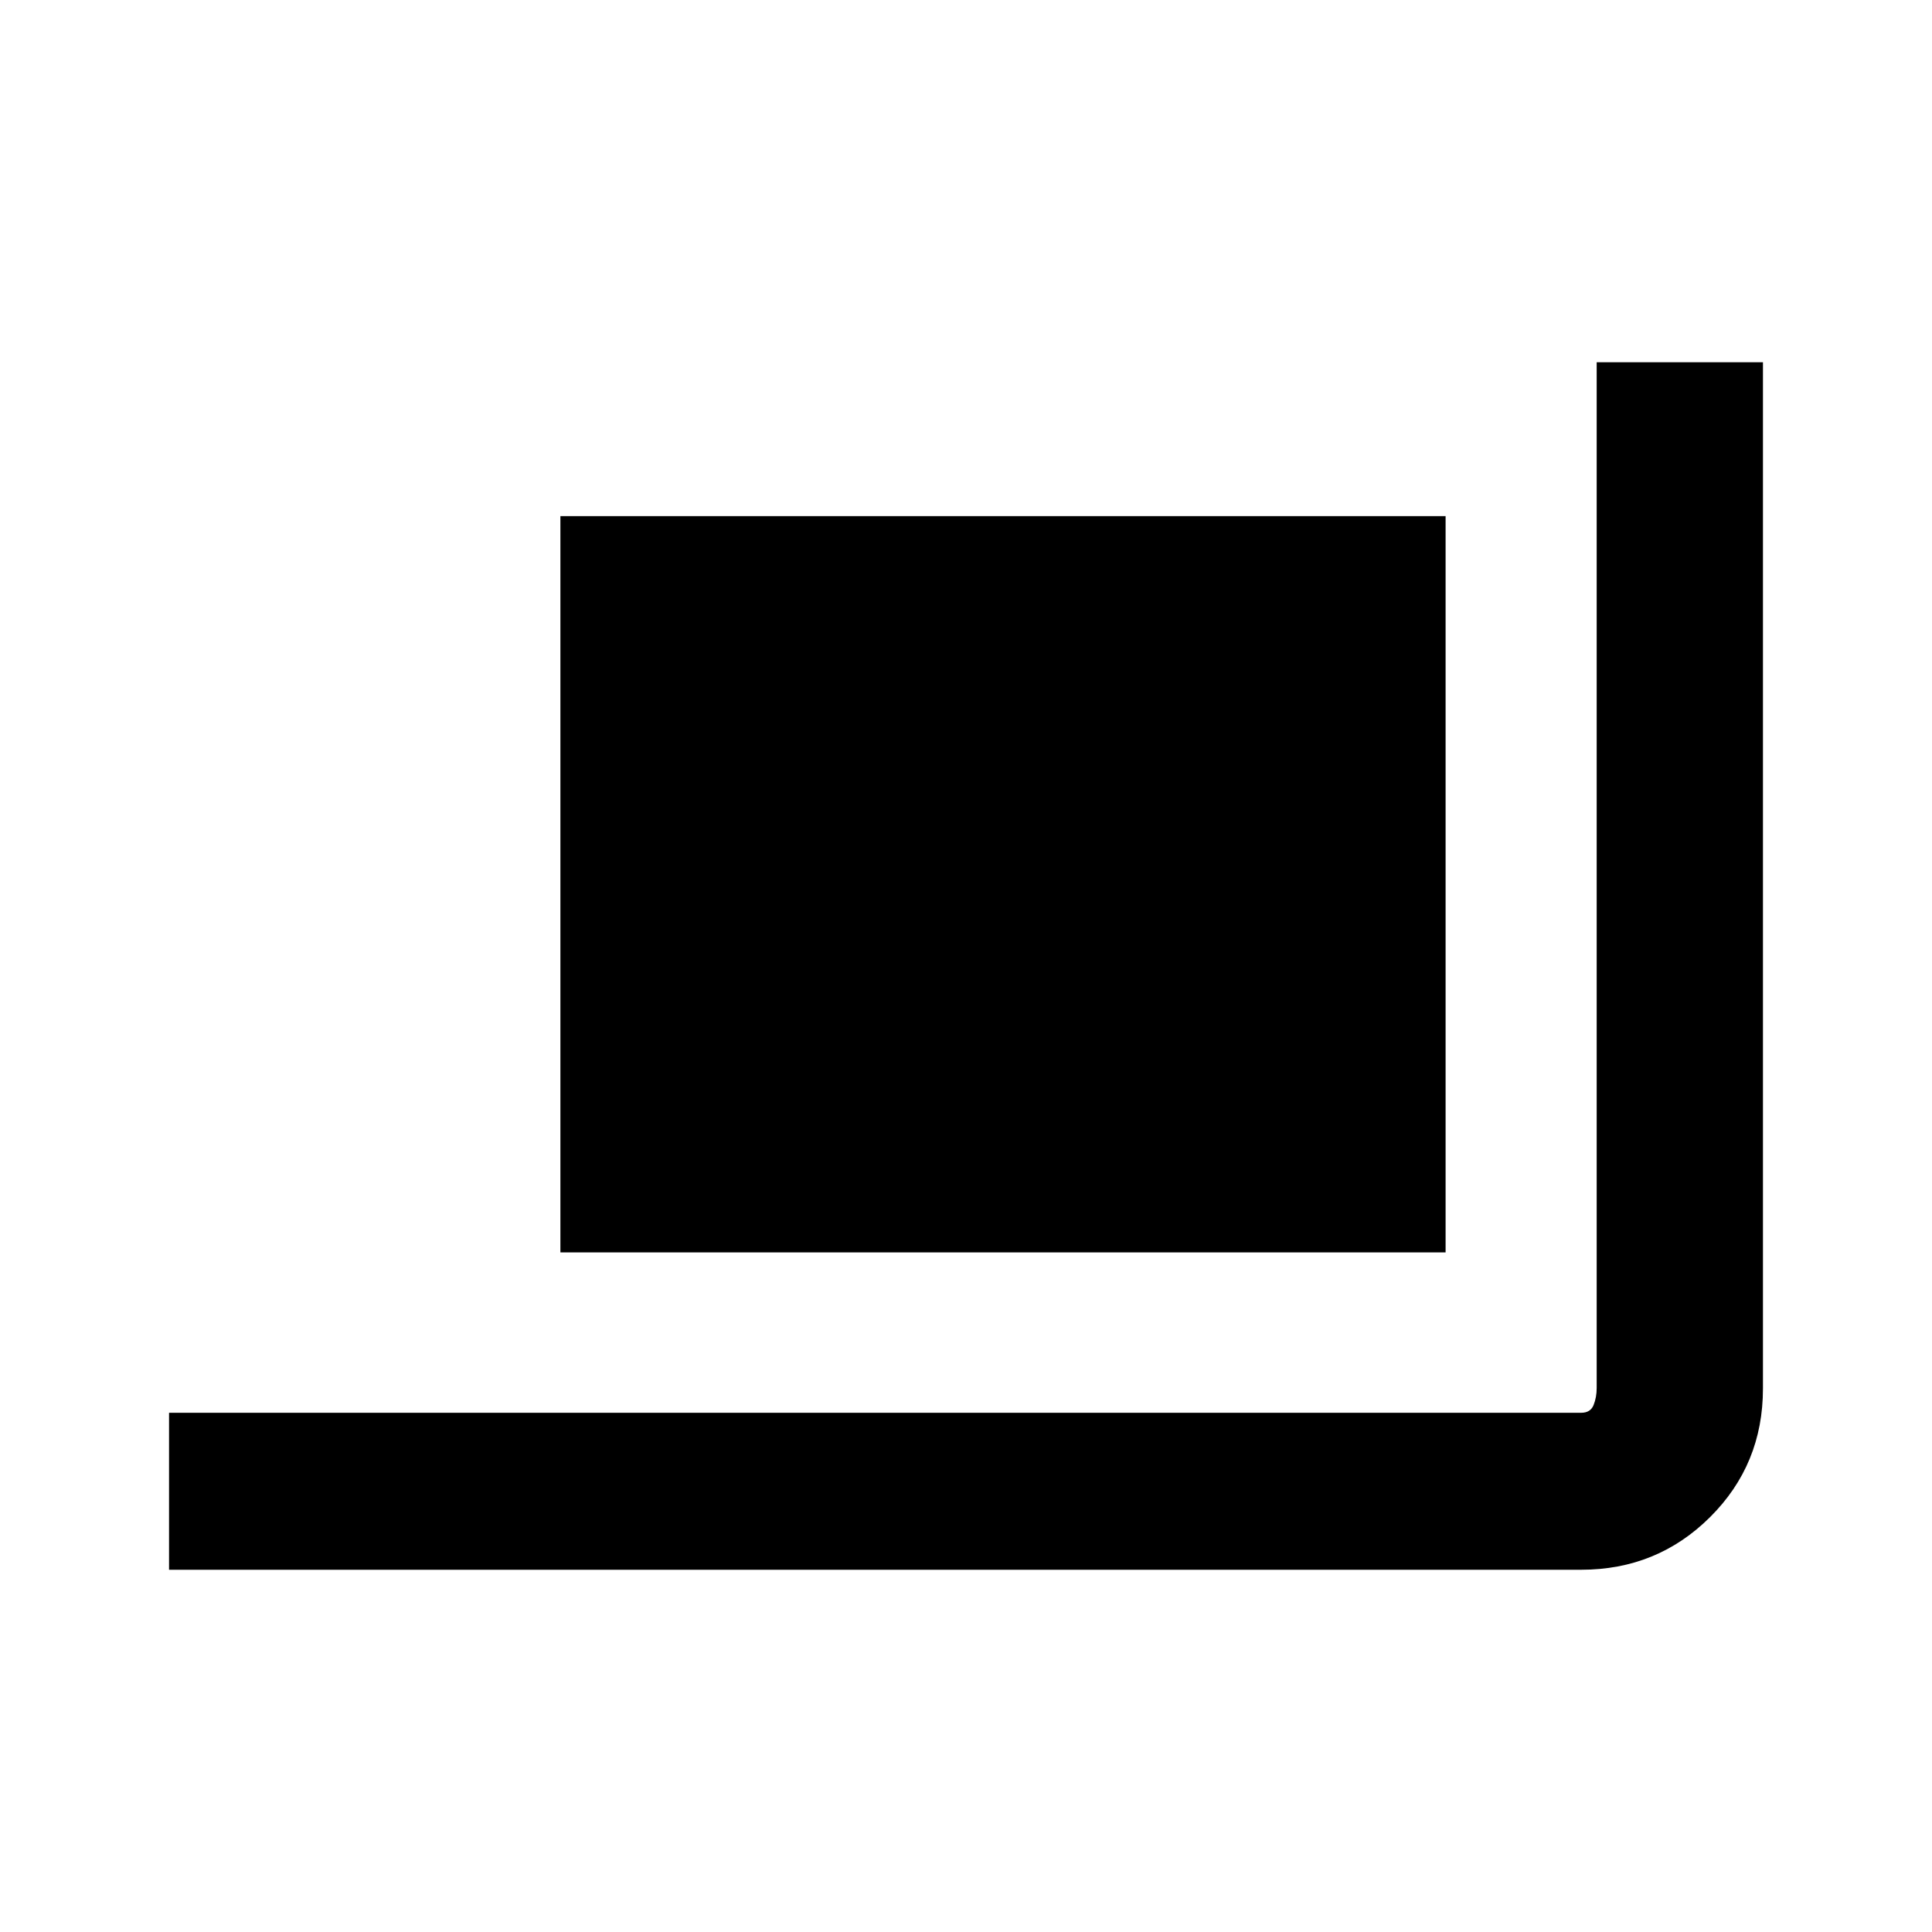 <svg xmlns="http://www.w3.org/2000/svg" height="20" viewBox="0 -960 960 960" width="20"><path d="M84-180v-78h701.69q4.62 0 6.16-3.85 1.53-3.84 1.53-8.46V-780H876v509.97q0 37.75-26.29 63.89T785.69-180H84Zm194.46-157.69v-365.85h439.85v365.85H278.46Z"/></svg>